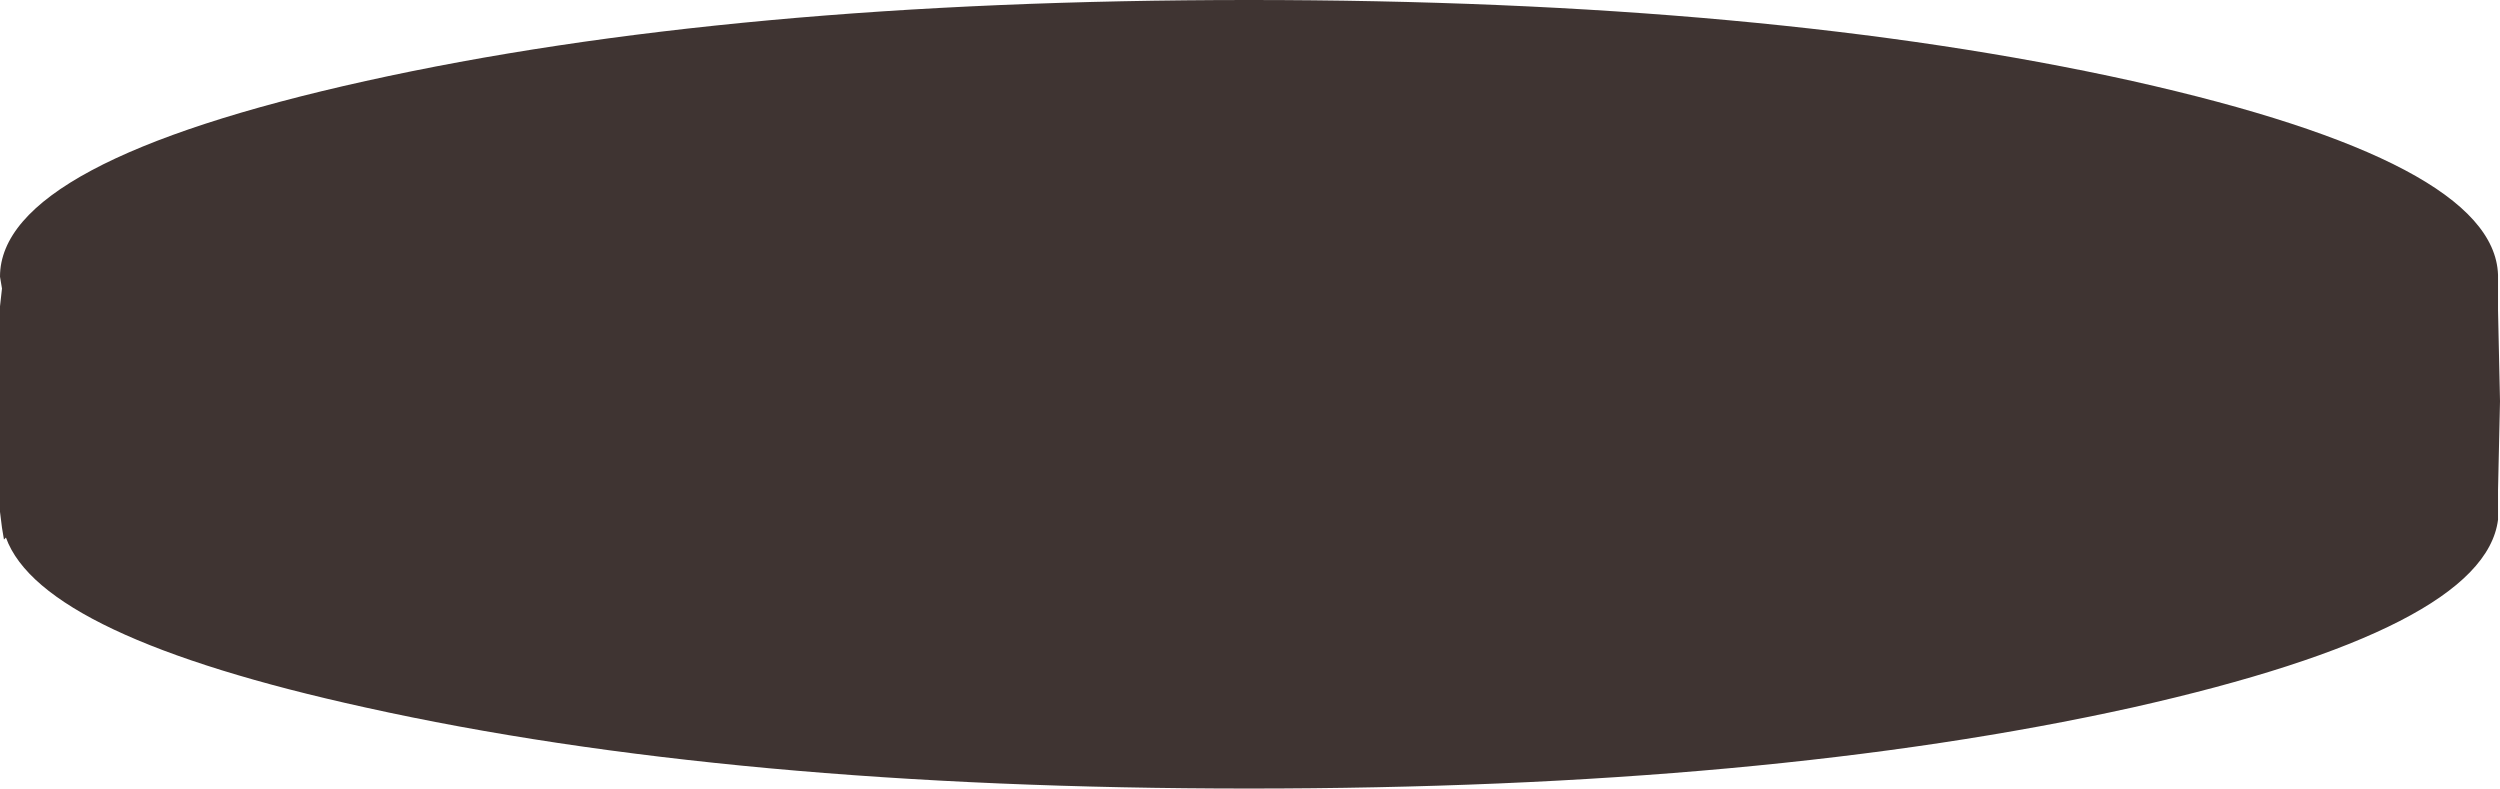 <?xml version="1.0" encoding="UTF-8" standalone="no"?>
<svg xmlns:xlink="http://www.w3.org/1999/xlink" height="19.95px" width="63.25px" xmlns="http://www.w3.org/2000/svg">
  <g transform="matrix(1.0, 0.0, 0.0, 1.0, 31.6, 10.0)">
    <path d="M22.35 -7.95 Q31.5 -5.9 31.6 -3.05 L31.6 -2.15 31.65 0.15 31.6 2.4 31.6 2.95 31.6 3.15 Q31.25 5.9 22.35 7.9 13.1 9.95 0.0 9.95 -13.1 9.95 -22.35 7.9 -30.55 6.1 -31.45 3.6 L-31.5 3.65 -31.55 3.35 -31.6 2.95 -31.6 2.8 -31.6 2.65 -31.6 0.2 -31.6 -2.25 -31.55 -2.7 -31.6 -3.0 Q-31.6 -5.9 -22.35 -7.95 -13.1 -10.0 0.0 -10.0 13.1 -10.0 22.35 -7.95" fill="#3f3432" fill-rule="evenodd" stroke="none"/>
  </g>
</svg>
